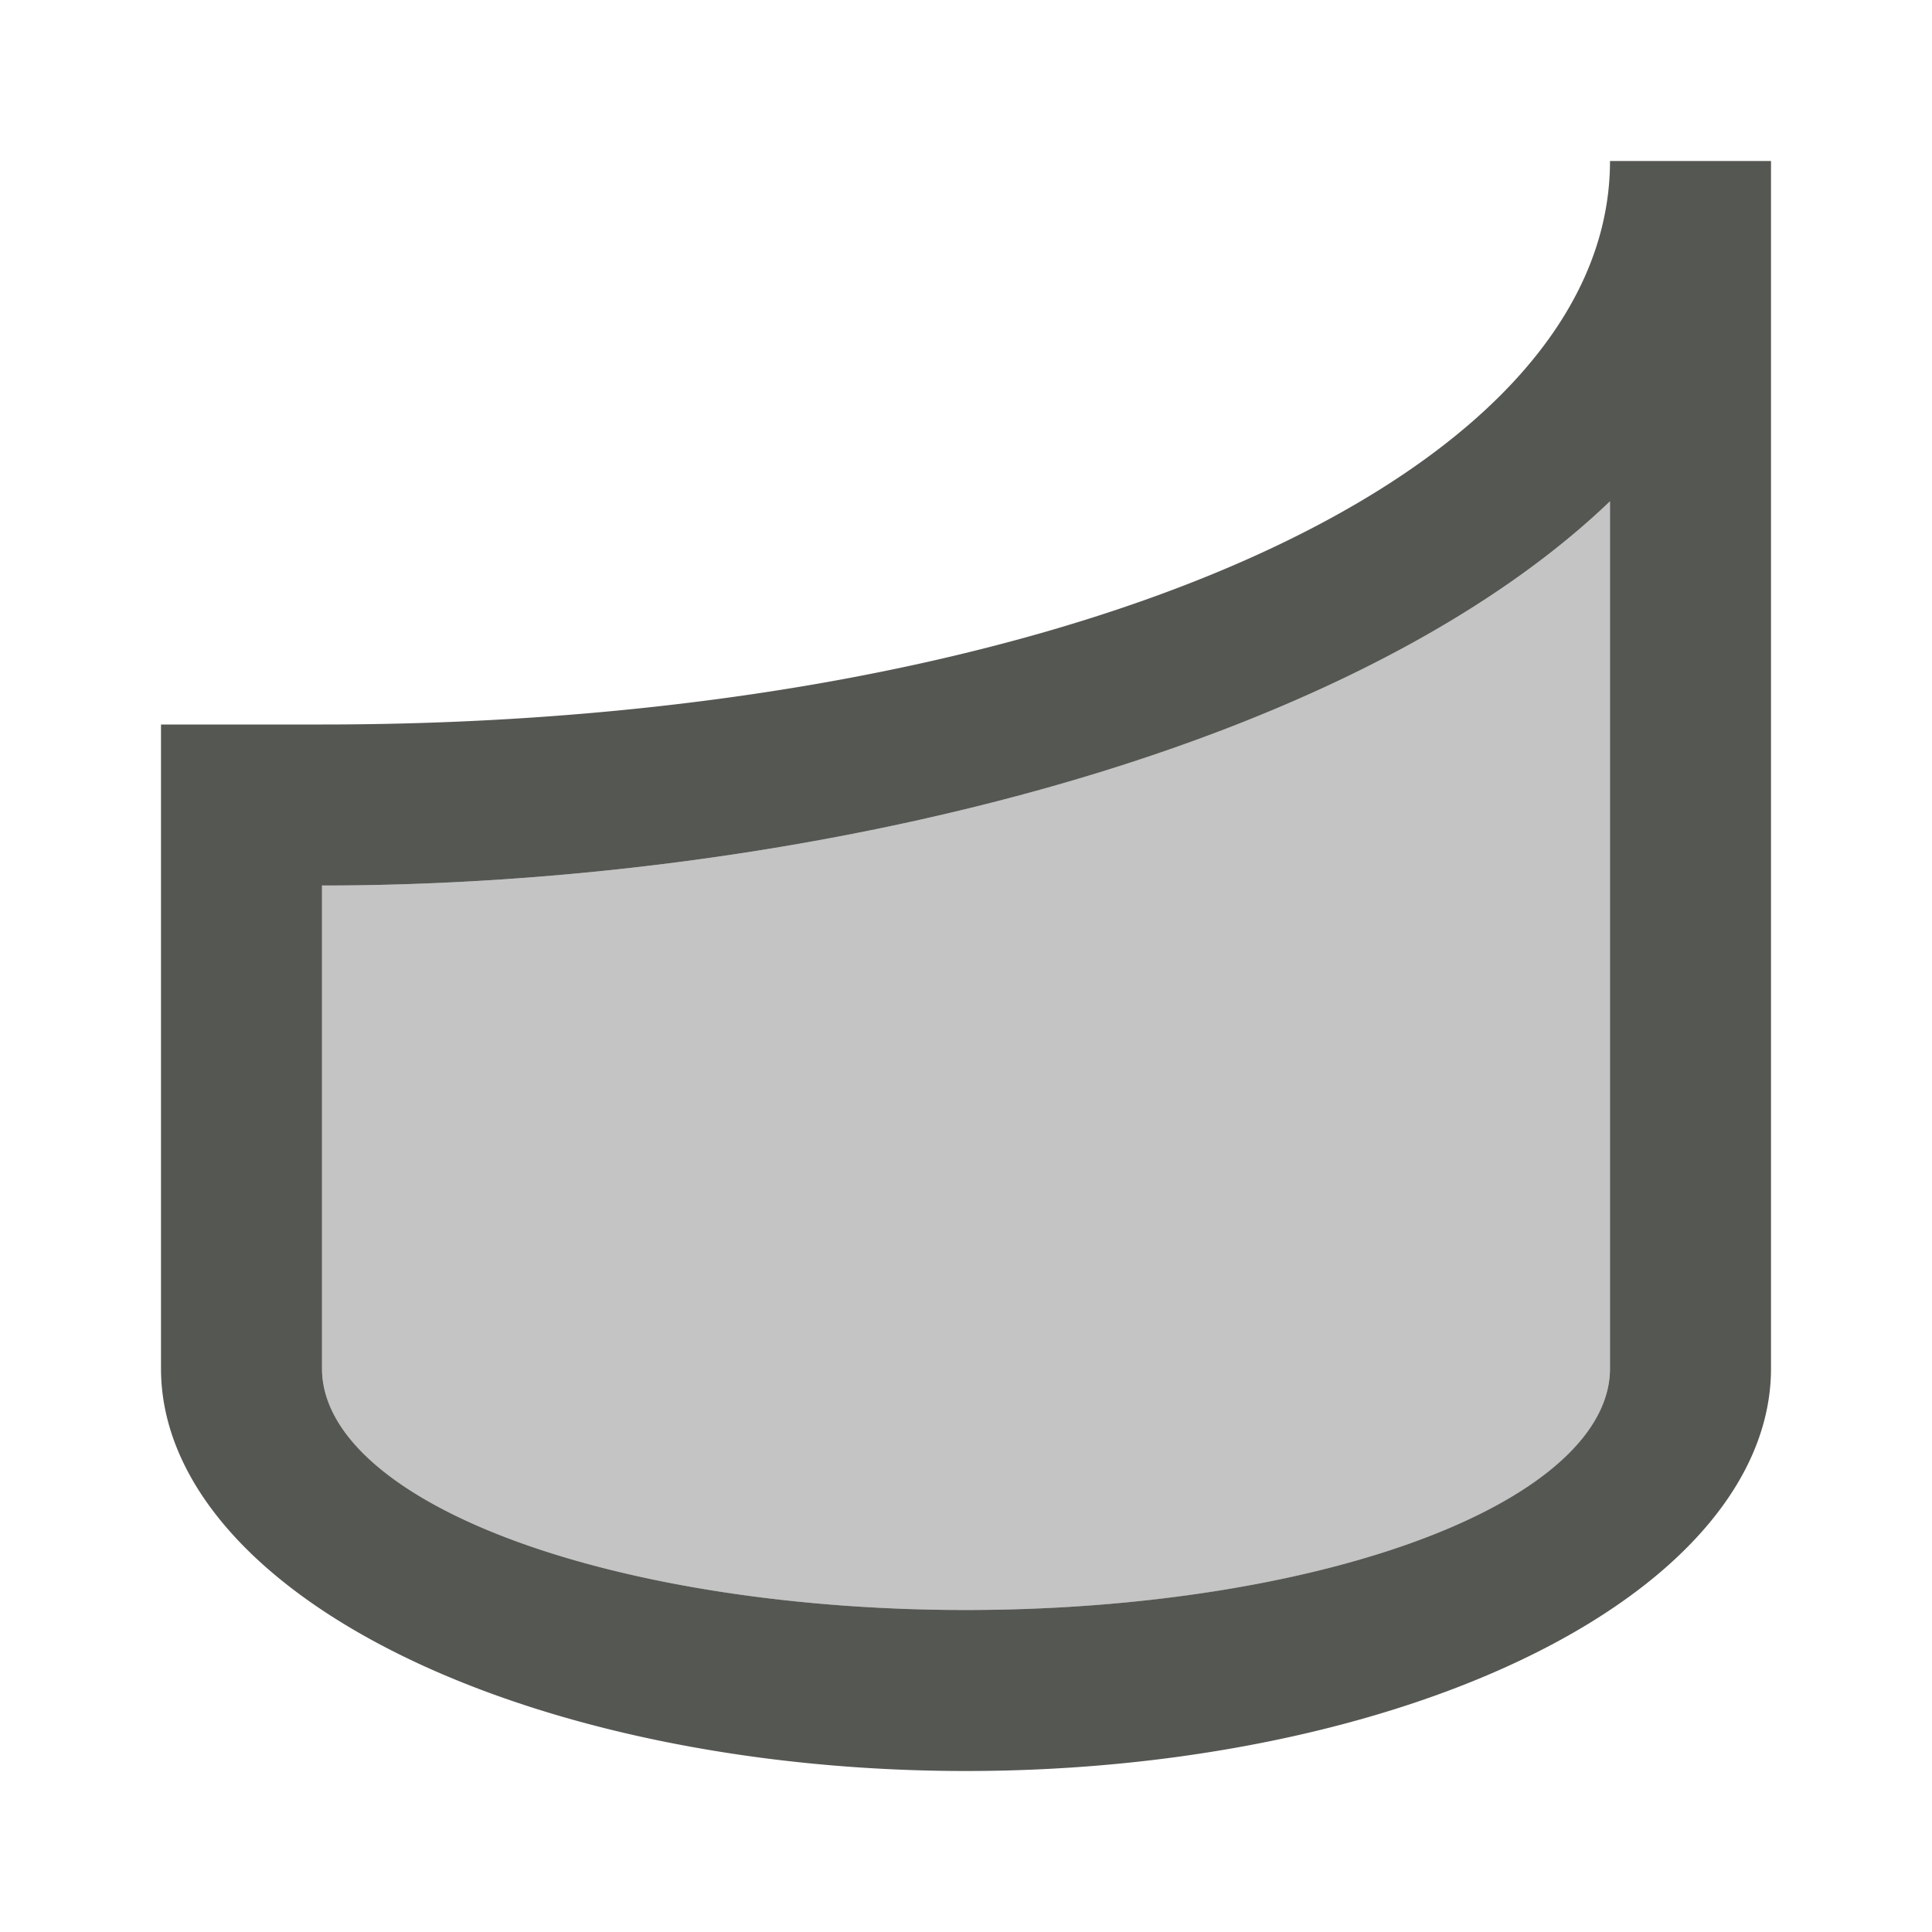 <svg xmlns="http://www.w3.org/2000/svg" viewBox="0 0 24 24">
  <path
     style="fill:#555753"
     d="M 20 2 C 20 6 13 9 4 9 L 2 9 L 2 17 A 10 5 0 0 0 12 22 A 10 5 0 0 0 22 17 L 22 2 L 20 2 z M 20 6.227 L 20 17 A 8 3 0 0 1 12 20 A 8 3 0 0 1 4 17 L 4 11 C 9.821 11 16.684 9.404 20 6.227 z "
     />
  <path
     style="opacity:0.35;fill:#555753"
     d="M 20,6.227 V 17 c 0,1.657 -3.582,3 -8,3 C 7.582,20 4,18.657 4,17 V 11 C 9.821,11 16.684,9.404 20,6.227 Z"
     />
</svg>
